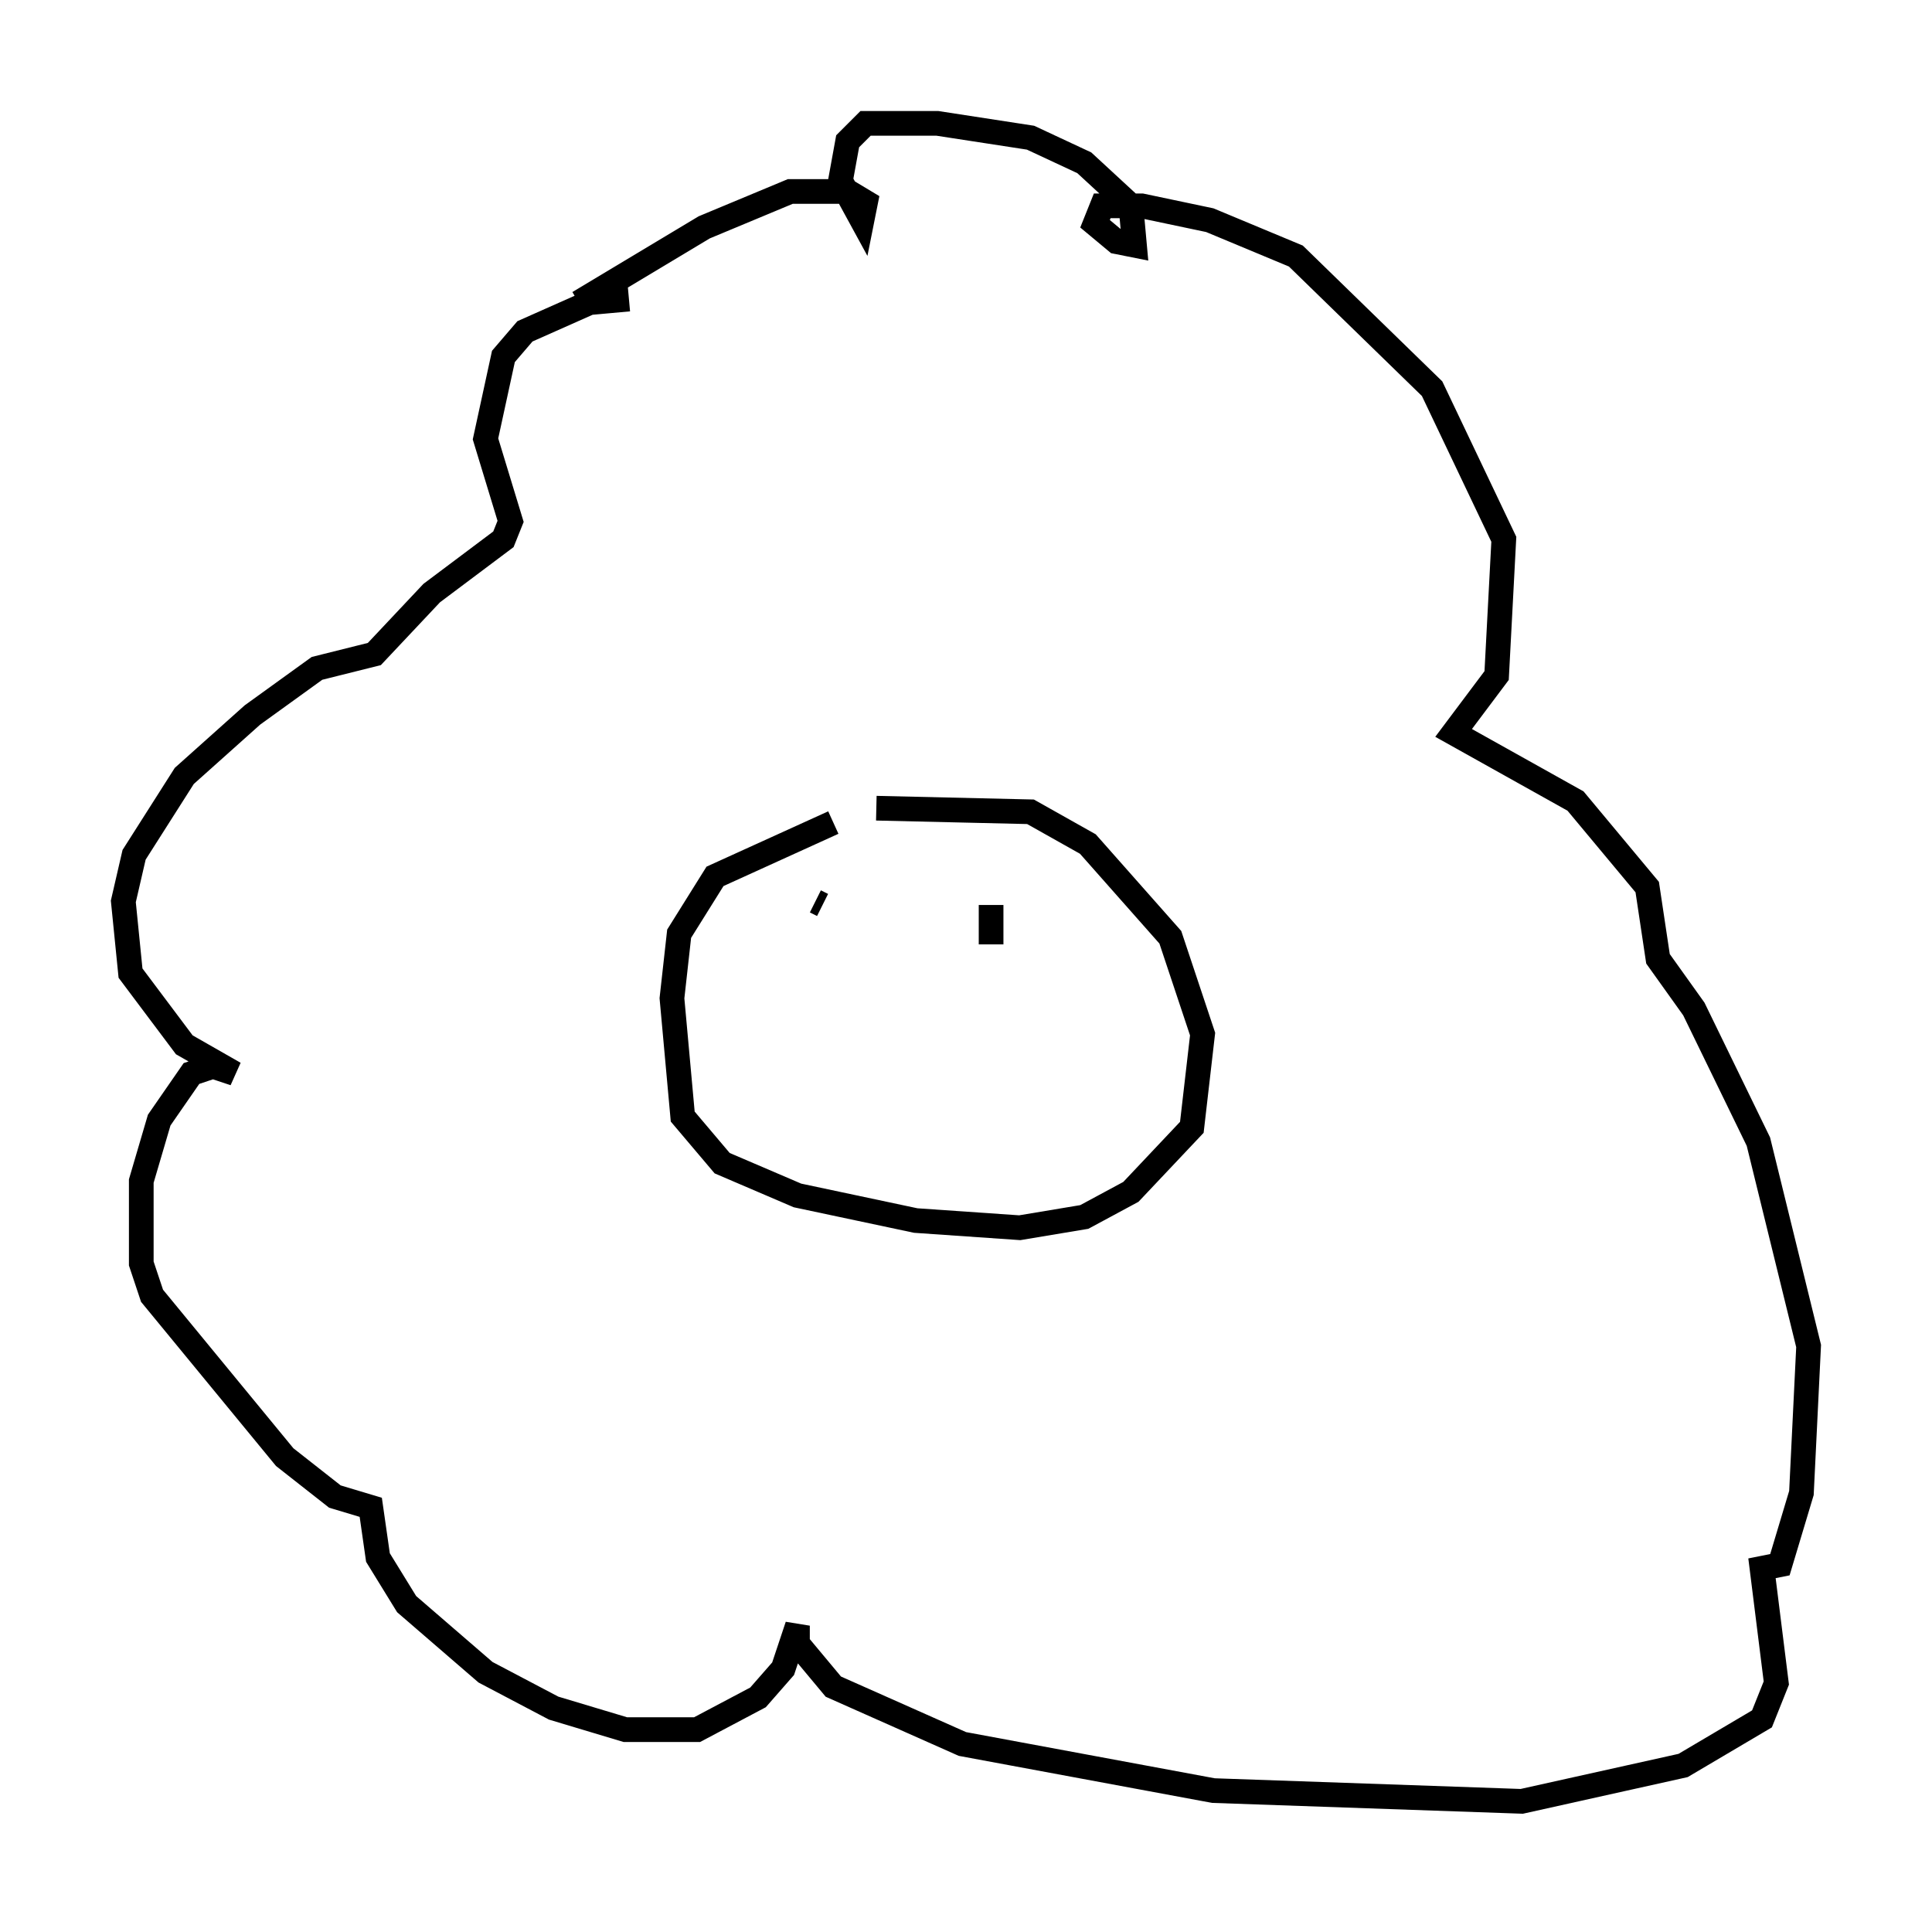 <?xml version="1.0" encoding="utf-8" ?>
<svg baseProfile="full" height="77.978" version="1.1" width="78.268" xmlns="http://www.w3.org/2000/svg" xmlns:ev="http://www.w3.org/2001/xml-events" xmlns:xlink="http://www.w3.org/1999/xlink"><defs /><rect fill="white" height="77.978" width="78.268" x="0" y="0" /><path d="M37.1, 33.033 m-3.341, 0.291 l-4.793, 2.179 -1.453, 2.324 l-0.291, 2.615 0.436, 4.793 l1.598, 1.888 3.05, 1.307 l4.793, 1.017 4.212, 0.291 l2.615, -0.436 1.888, -1.017 l2.469, -2.615 0.436, -3.777 l-1.307, -3.922 -3.341, -3.777 l-2.324, -1.307 -6.246, -0.145 m-10.022, -20.626 l-1.598, 0.145 -2.615, 1.162 l-0.872, 1.017 -0.726, 3.341 l1.017, 3.341 -0.291, 0.726 l-2.905, 2.179 -2.324, 2.469 l-2.324, 0.581 -2.615, 1.888 l-2.76, 2.469 -2.034, 3.196 l-0.436, 1.888 0.291, 2.905 l2.179, 2.905 2.034, 1.162 l-0.872, -0.291 -0.872, 0.291 l-1.307, 1.888 -0.726, 2.469 l0.0, 3.341 0.436, 1.307 l5.374, 6.536 2.034, 1.598 l1.453, 0.436 0.291, 2.034 l1.162, 1.888 3.196, 2.76 l2.76, 1.453 2.905, 0.872 l2.905, 0.0 2.469, -1.307 l1.017, -1.162 0.581, -1.743 l0.0, 0.726 1.453, 1.743 l5.229, 2.324 10.168, 1.888 l12.492, 0.436 6.536, -1.453 l3.196, -1.888 0.581, -1.453 l-0.581, -4.648 0.726, -0.145 l0.872, -2.905 0.291, -5.955 l-2.034, -8.279 -2.615, -5.374 l-1.453, -2.034 -0.436, -2.905 l-2.905, -3.486 -4.939, -2.76 l1.743, -2.324 0.291, -5.52 l-2.905, -6.101 -5.52, -5.374 l-3.486, -1.453 -2.76, -0.581 l-1.598, 0.0 -0.291, 0.726 l0.872, 0.726 0.726, 0.145 l-0.145, -1.598 -1.888, -1.743 l-2.179, -1.017 -3.777, -0.581 l-2.905, 0.0 -0.726, 0.726 l-0.291, 1.598 0.872, 1.598 l0.145, -0.726 -0.726, -0.436 l-2.324, 0.0 -3.486, 1.453 l-5.084, 3.05 m9.587, 24.257 l0.291, 0.145 m6.827, 1.598 l0.0, -1.598 " fill="none" stroke="black" stroke-width="1" /></svg>